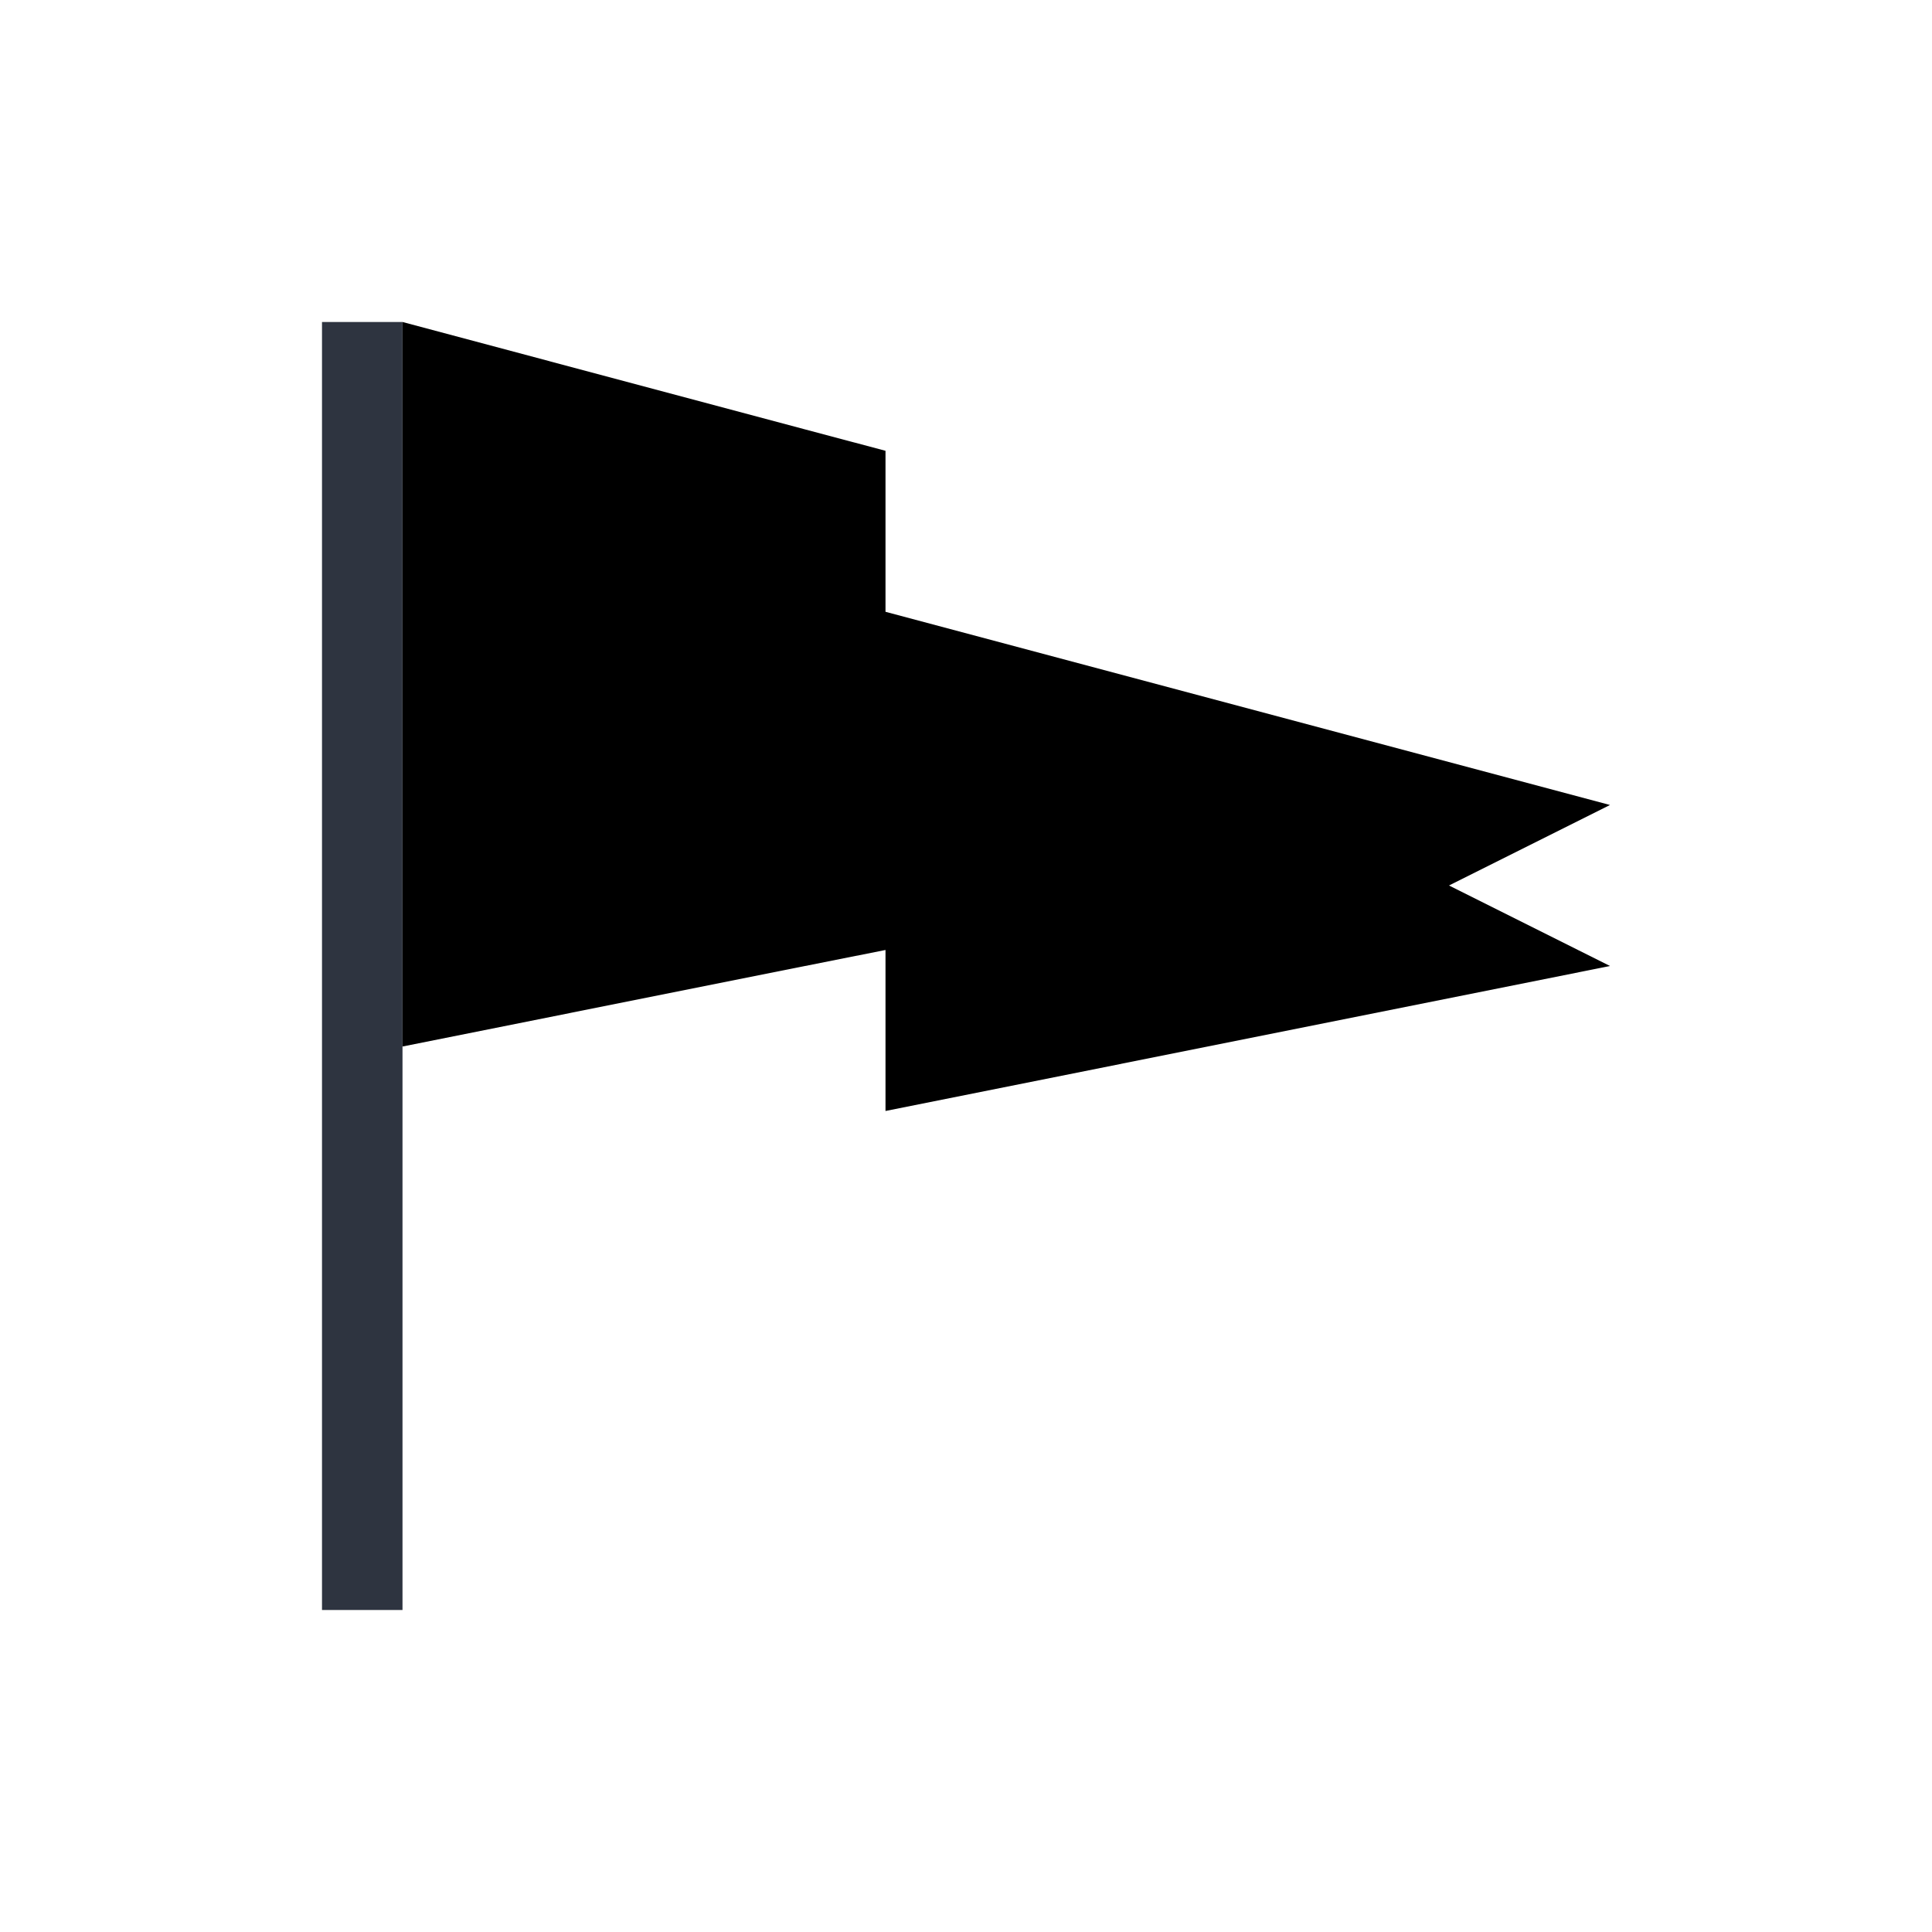 <svg viewBox="0 0 24 24" xmlns="http://www.w3.org/2000/svg">
 <defs>
  <style type="text/css">.ColorScheme-Text {
        color:#2e3440;
      }</style>
 </defs>
 <path class="ColorScheme-Text" d="m4 4v16h1v-7-9h-1z" fill="currentColor"/>
 <path d="m5 4v9l5-1 1-0.199v2l9-1.801-2-1 2-1-9-2.4v-2l-1-0.266-5-1.334z"/>
</svg>
